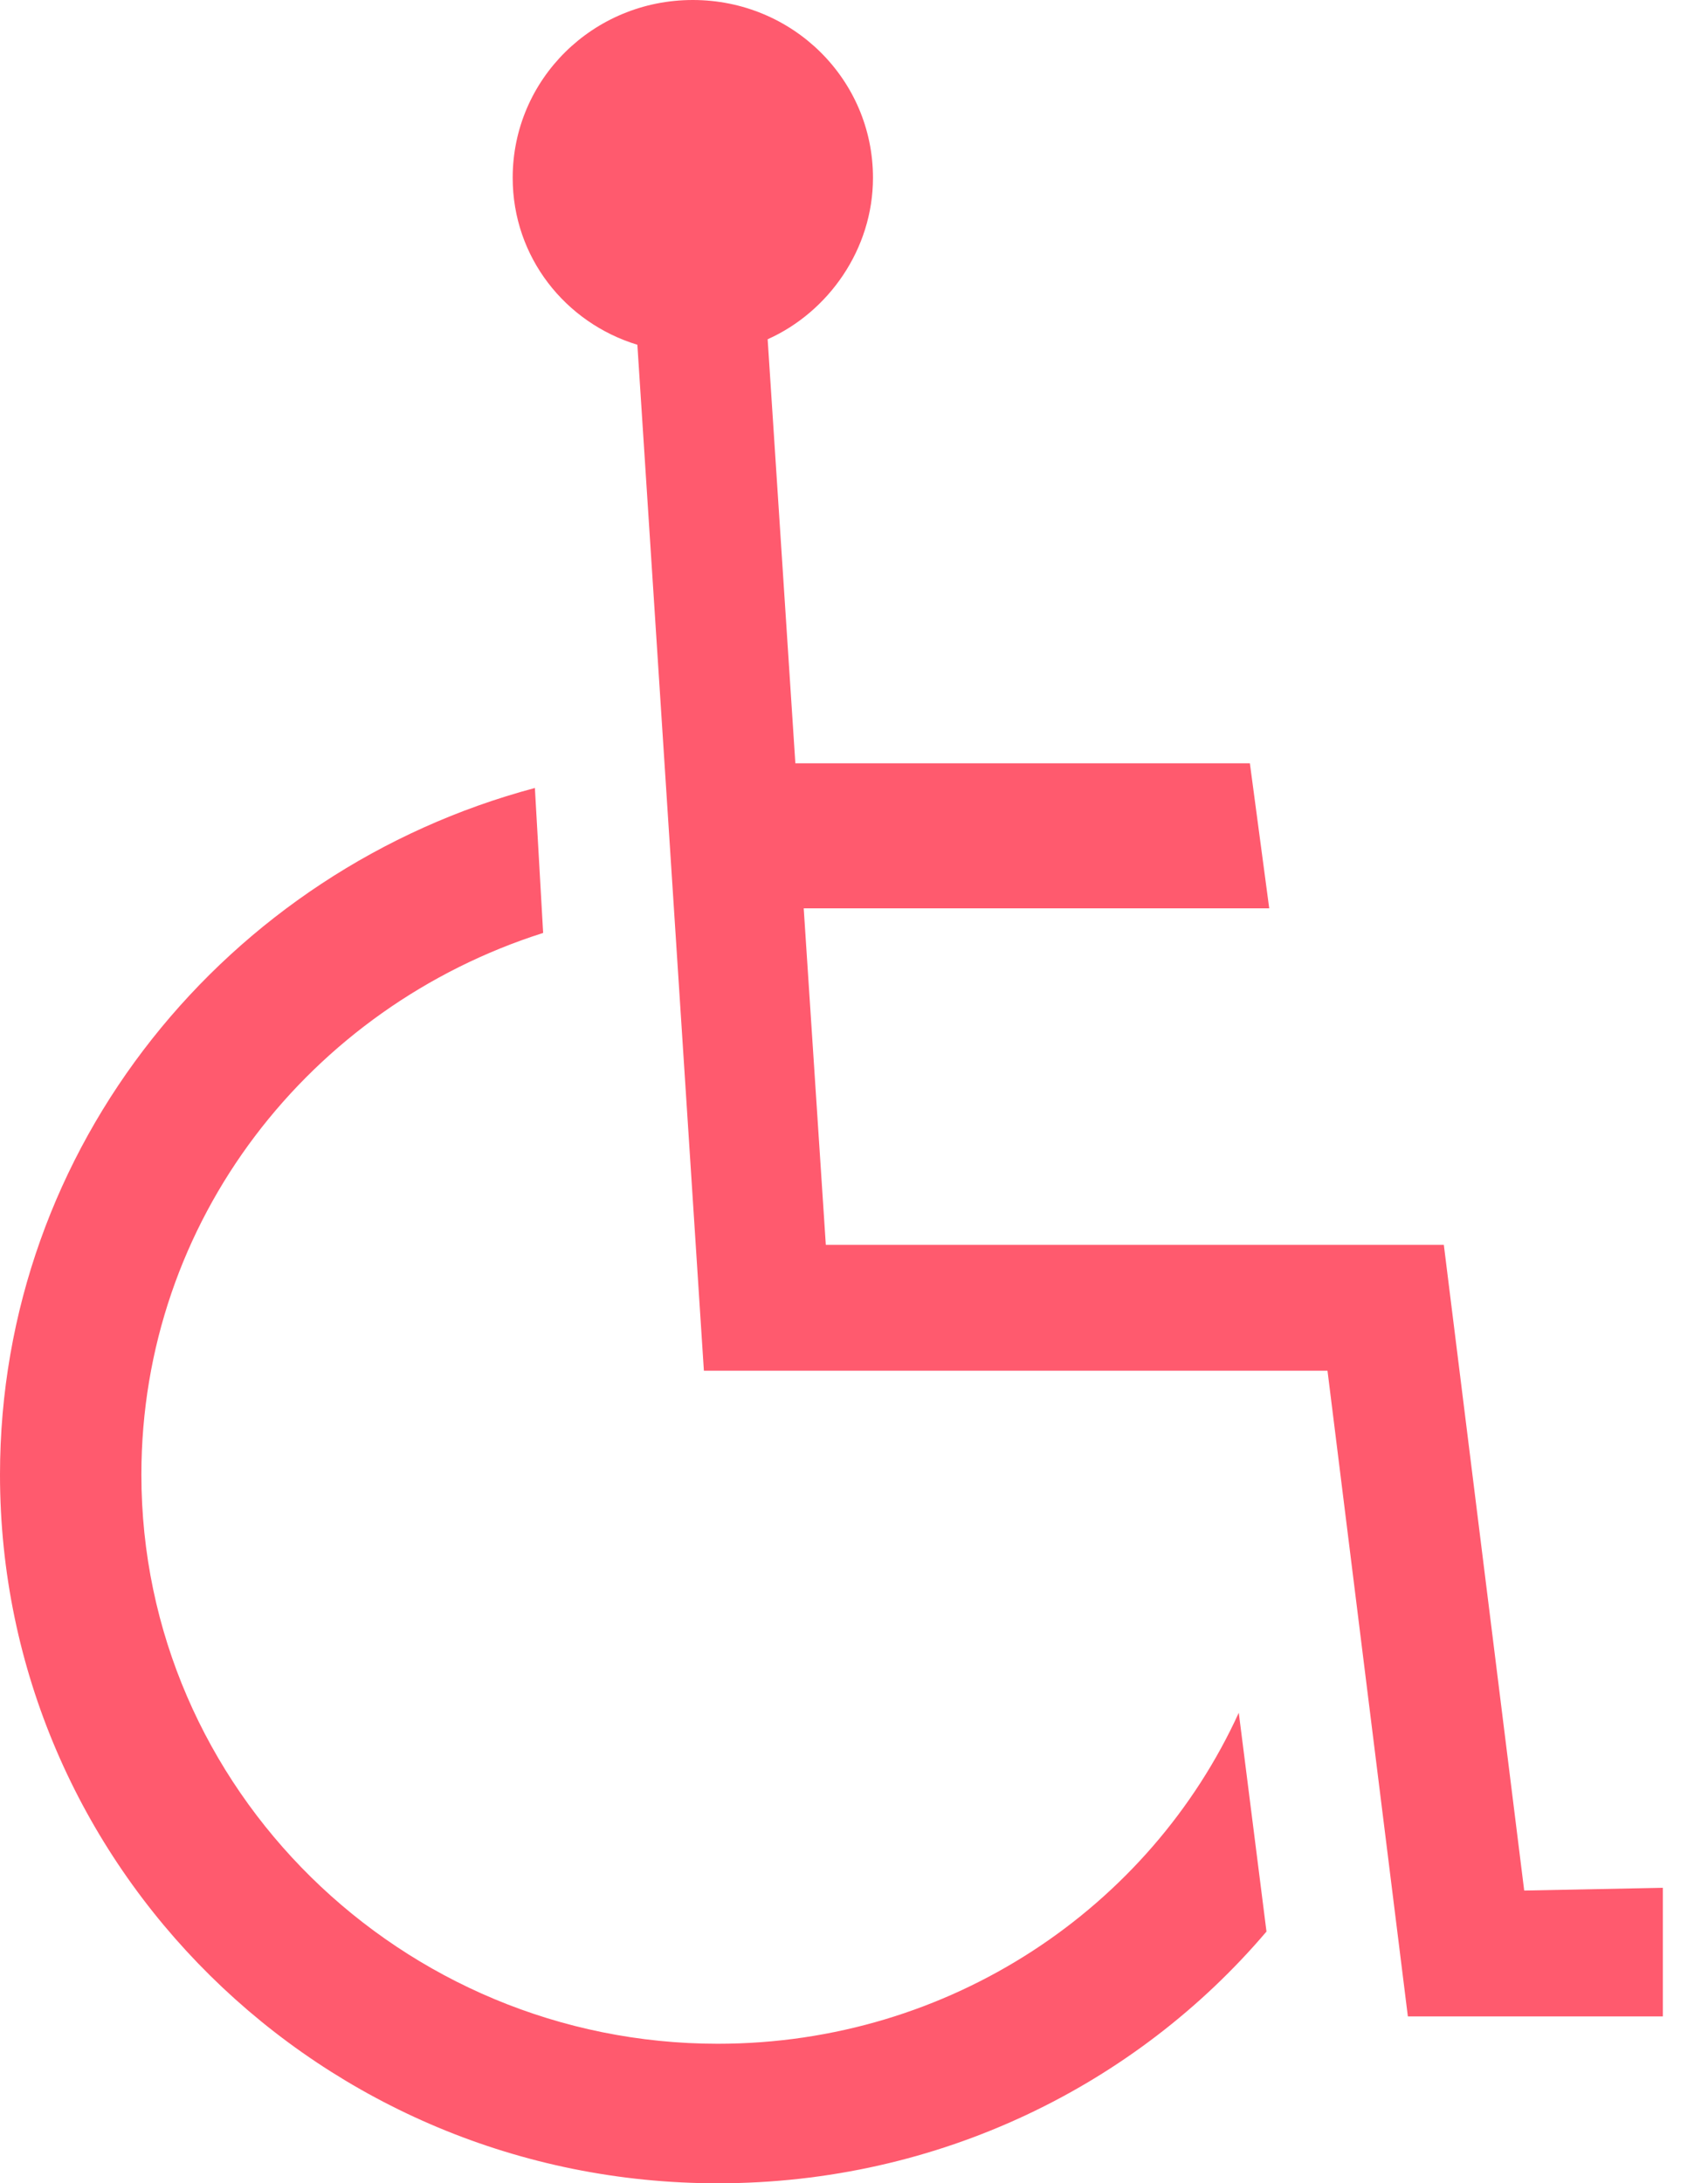 <svg width="18" height="23" viewBox="0 0 18 23" fill="none" xmlns="http://www.w3.org/2000/svg">
<path d="M16.063 19.916L15.216 13.114H8.703L8.47 9.569H13.376L13.172 8.041H8.382L8.09 3.574C8.733 3.286 9.2 2.623 9.2 1.873C9.2 0.836 8.353 0 7.301 0C6.25 0 5.403 0.836 5.403 1.873C5.403 2.709 5.958 3.401 6.717 3.632L7.418 14.44H13.99L14.837 21.242H17.524V19.887L16.063 19.916Z" fill="#FF5A6E"/>
<path d="M7.564 21.53C4.235 21.53 1.49 18.85 1.49 15.535C1.49 12.855 3.271 10.607 5.724 9.828L5.637 8.301C2.395 9.165 0 12.076 0 15.535C0 19.657 3.388 23 7.564 23C9.901 23 11.975 21.962 13.347 20.348L13.055 18.043C12.121 20.089 10.018 21.53 7.564 21.53Z" fill="#FF5A6E"/>
</svg>
